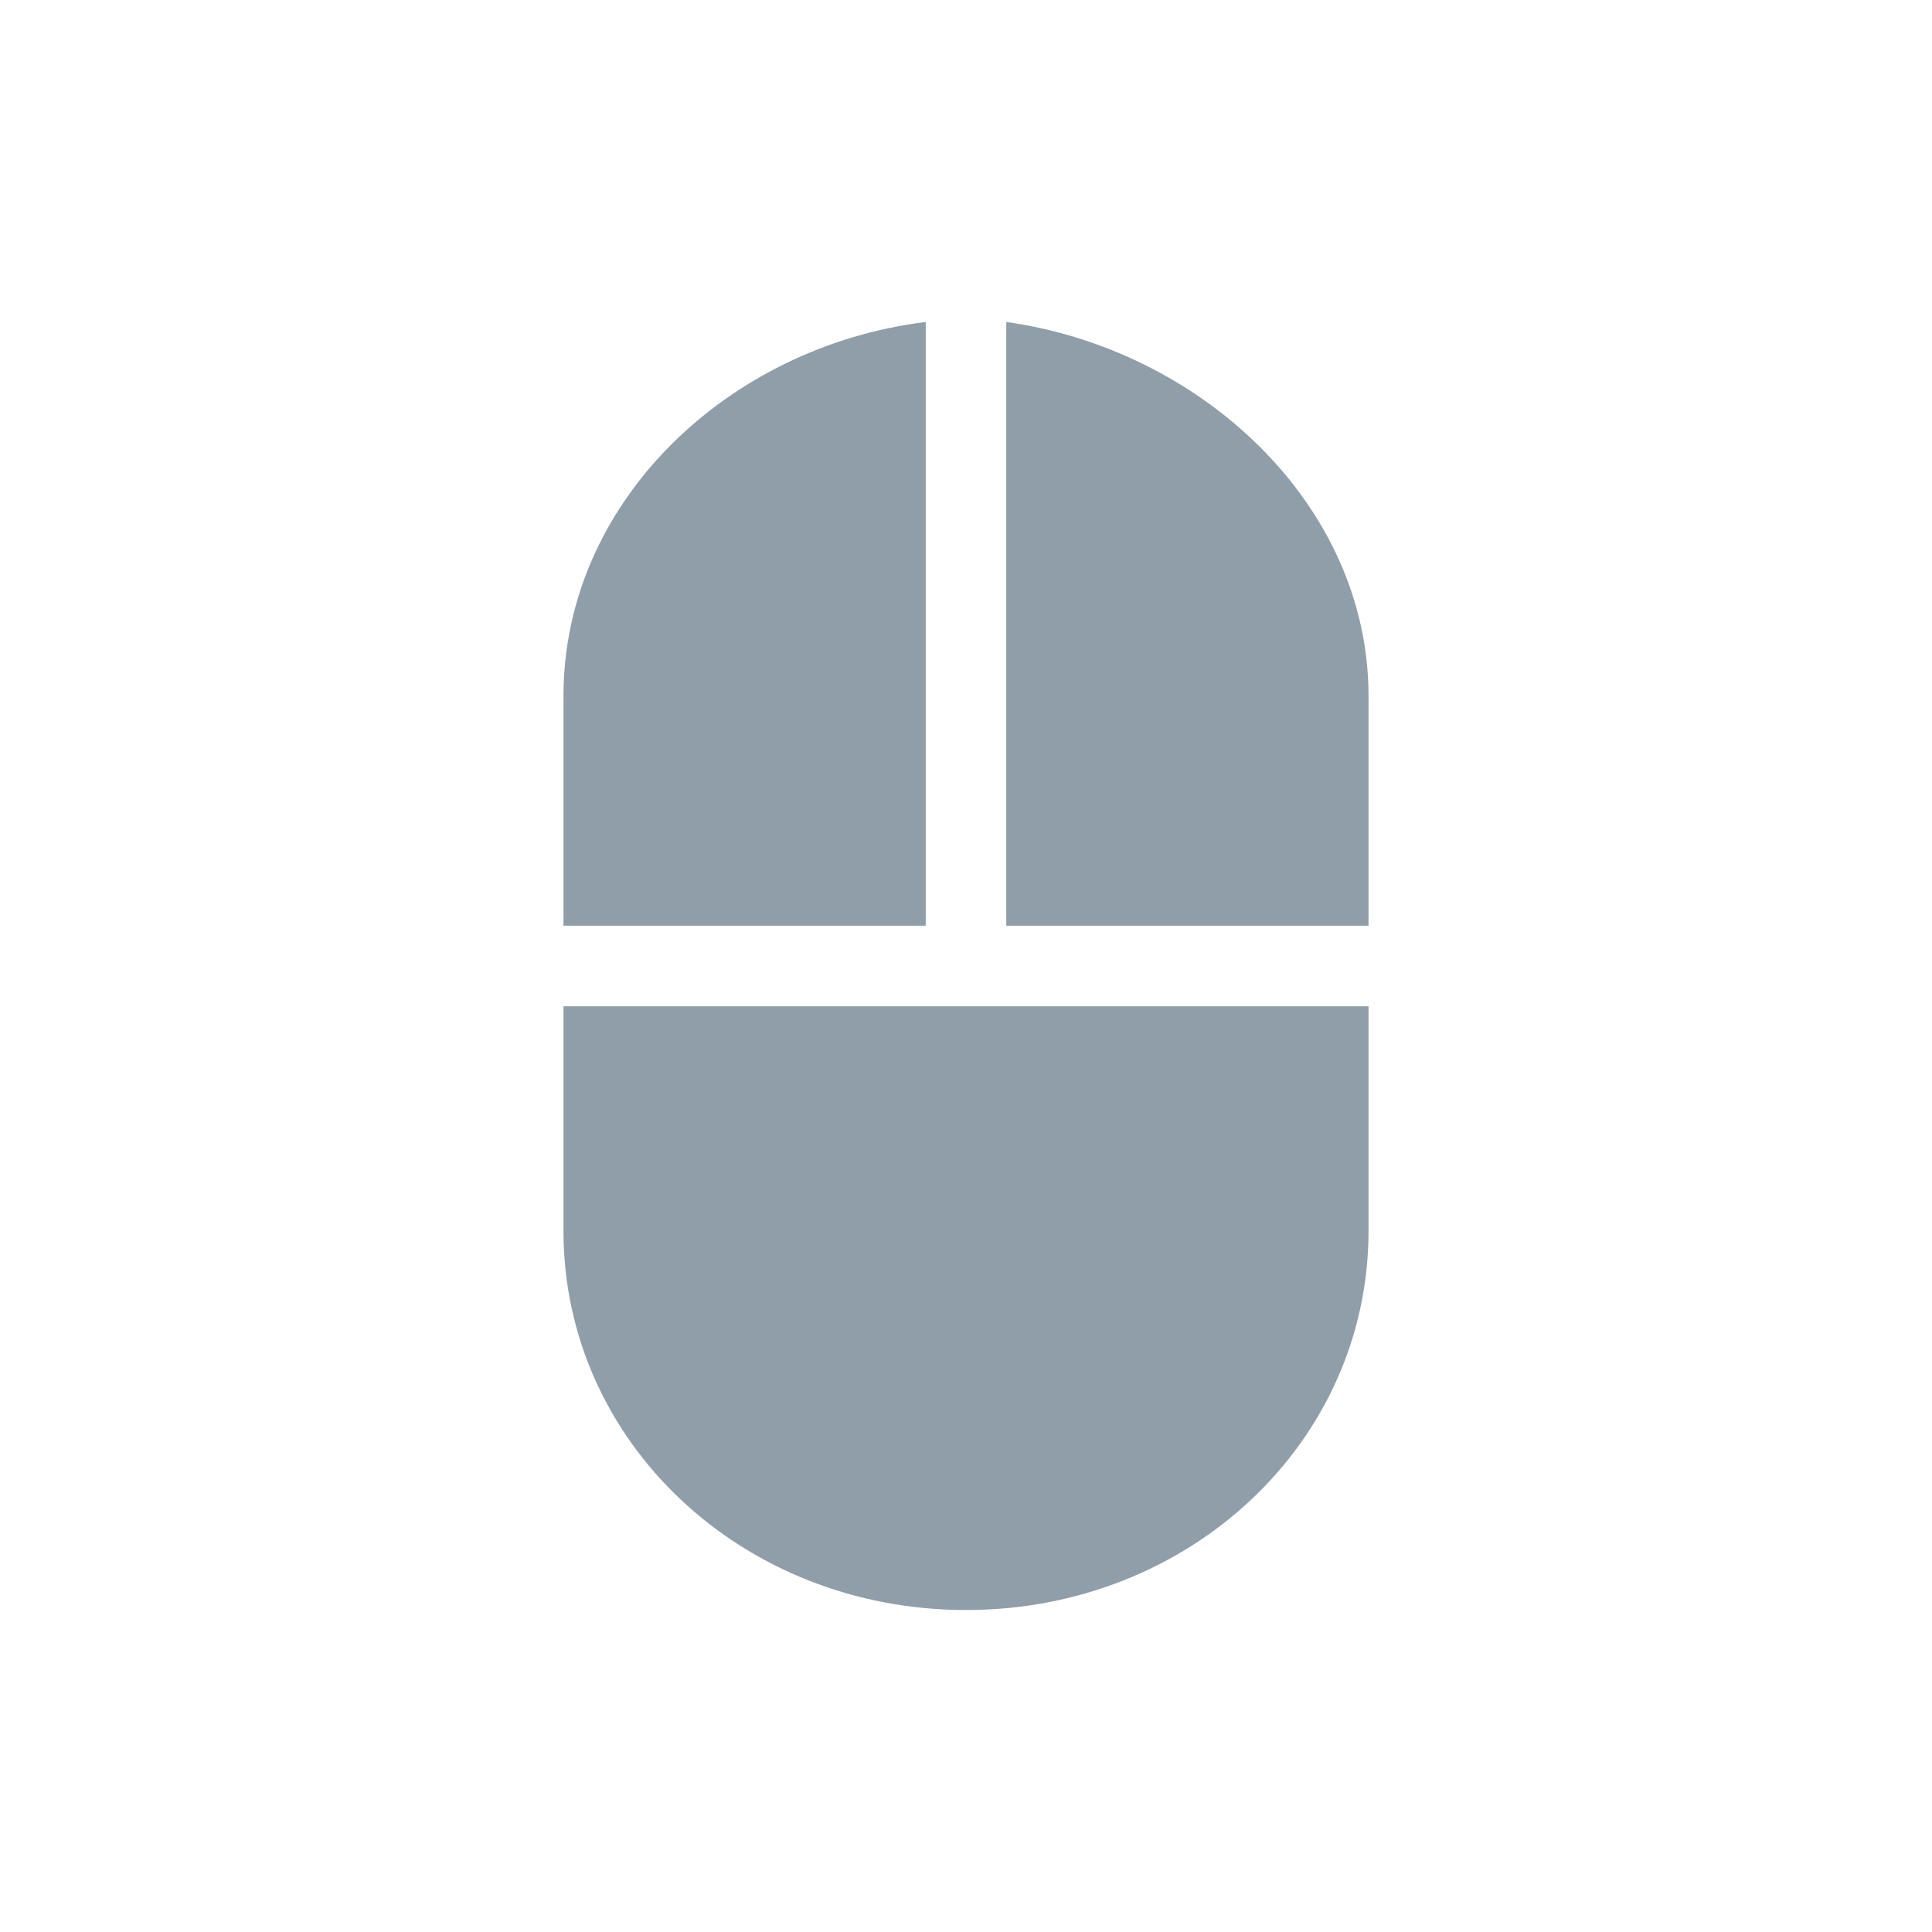 <svg width="128" xmlns="http://www.w3.org/2000/svg" height="128" viewBox="0 0 128 128" xmlns:xlink="http://www.w3.org/1999/xlink">
<path style="fill:#909ea9" d="M 61.332 21.332 L 61.332 61.332 L 37.332 61.332 L 37.332 46.109 C 37.332 33.277 48.211 22.949 61.332 21.332 Z M 66.668 21.332 C 79.562 23.133 90.668 33.426 90.668 46.109 L 90.668 61.332 L 66.668 61.332 Z M 37.332 66.668 L 90.668 66.668 L 90.668 81.555 C 90.668 95.527 78.84 106.668 64 106.668 C 49.16 106.668 37.332 95.527 37.332 81.555 Z "/>
</svg>
